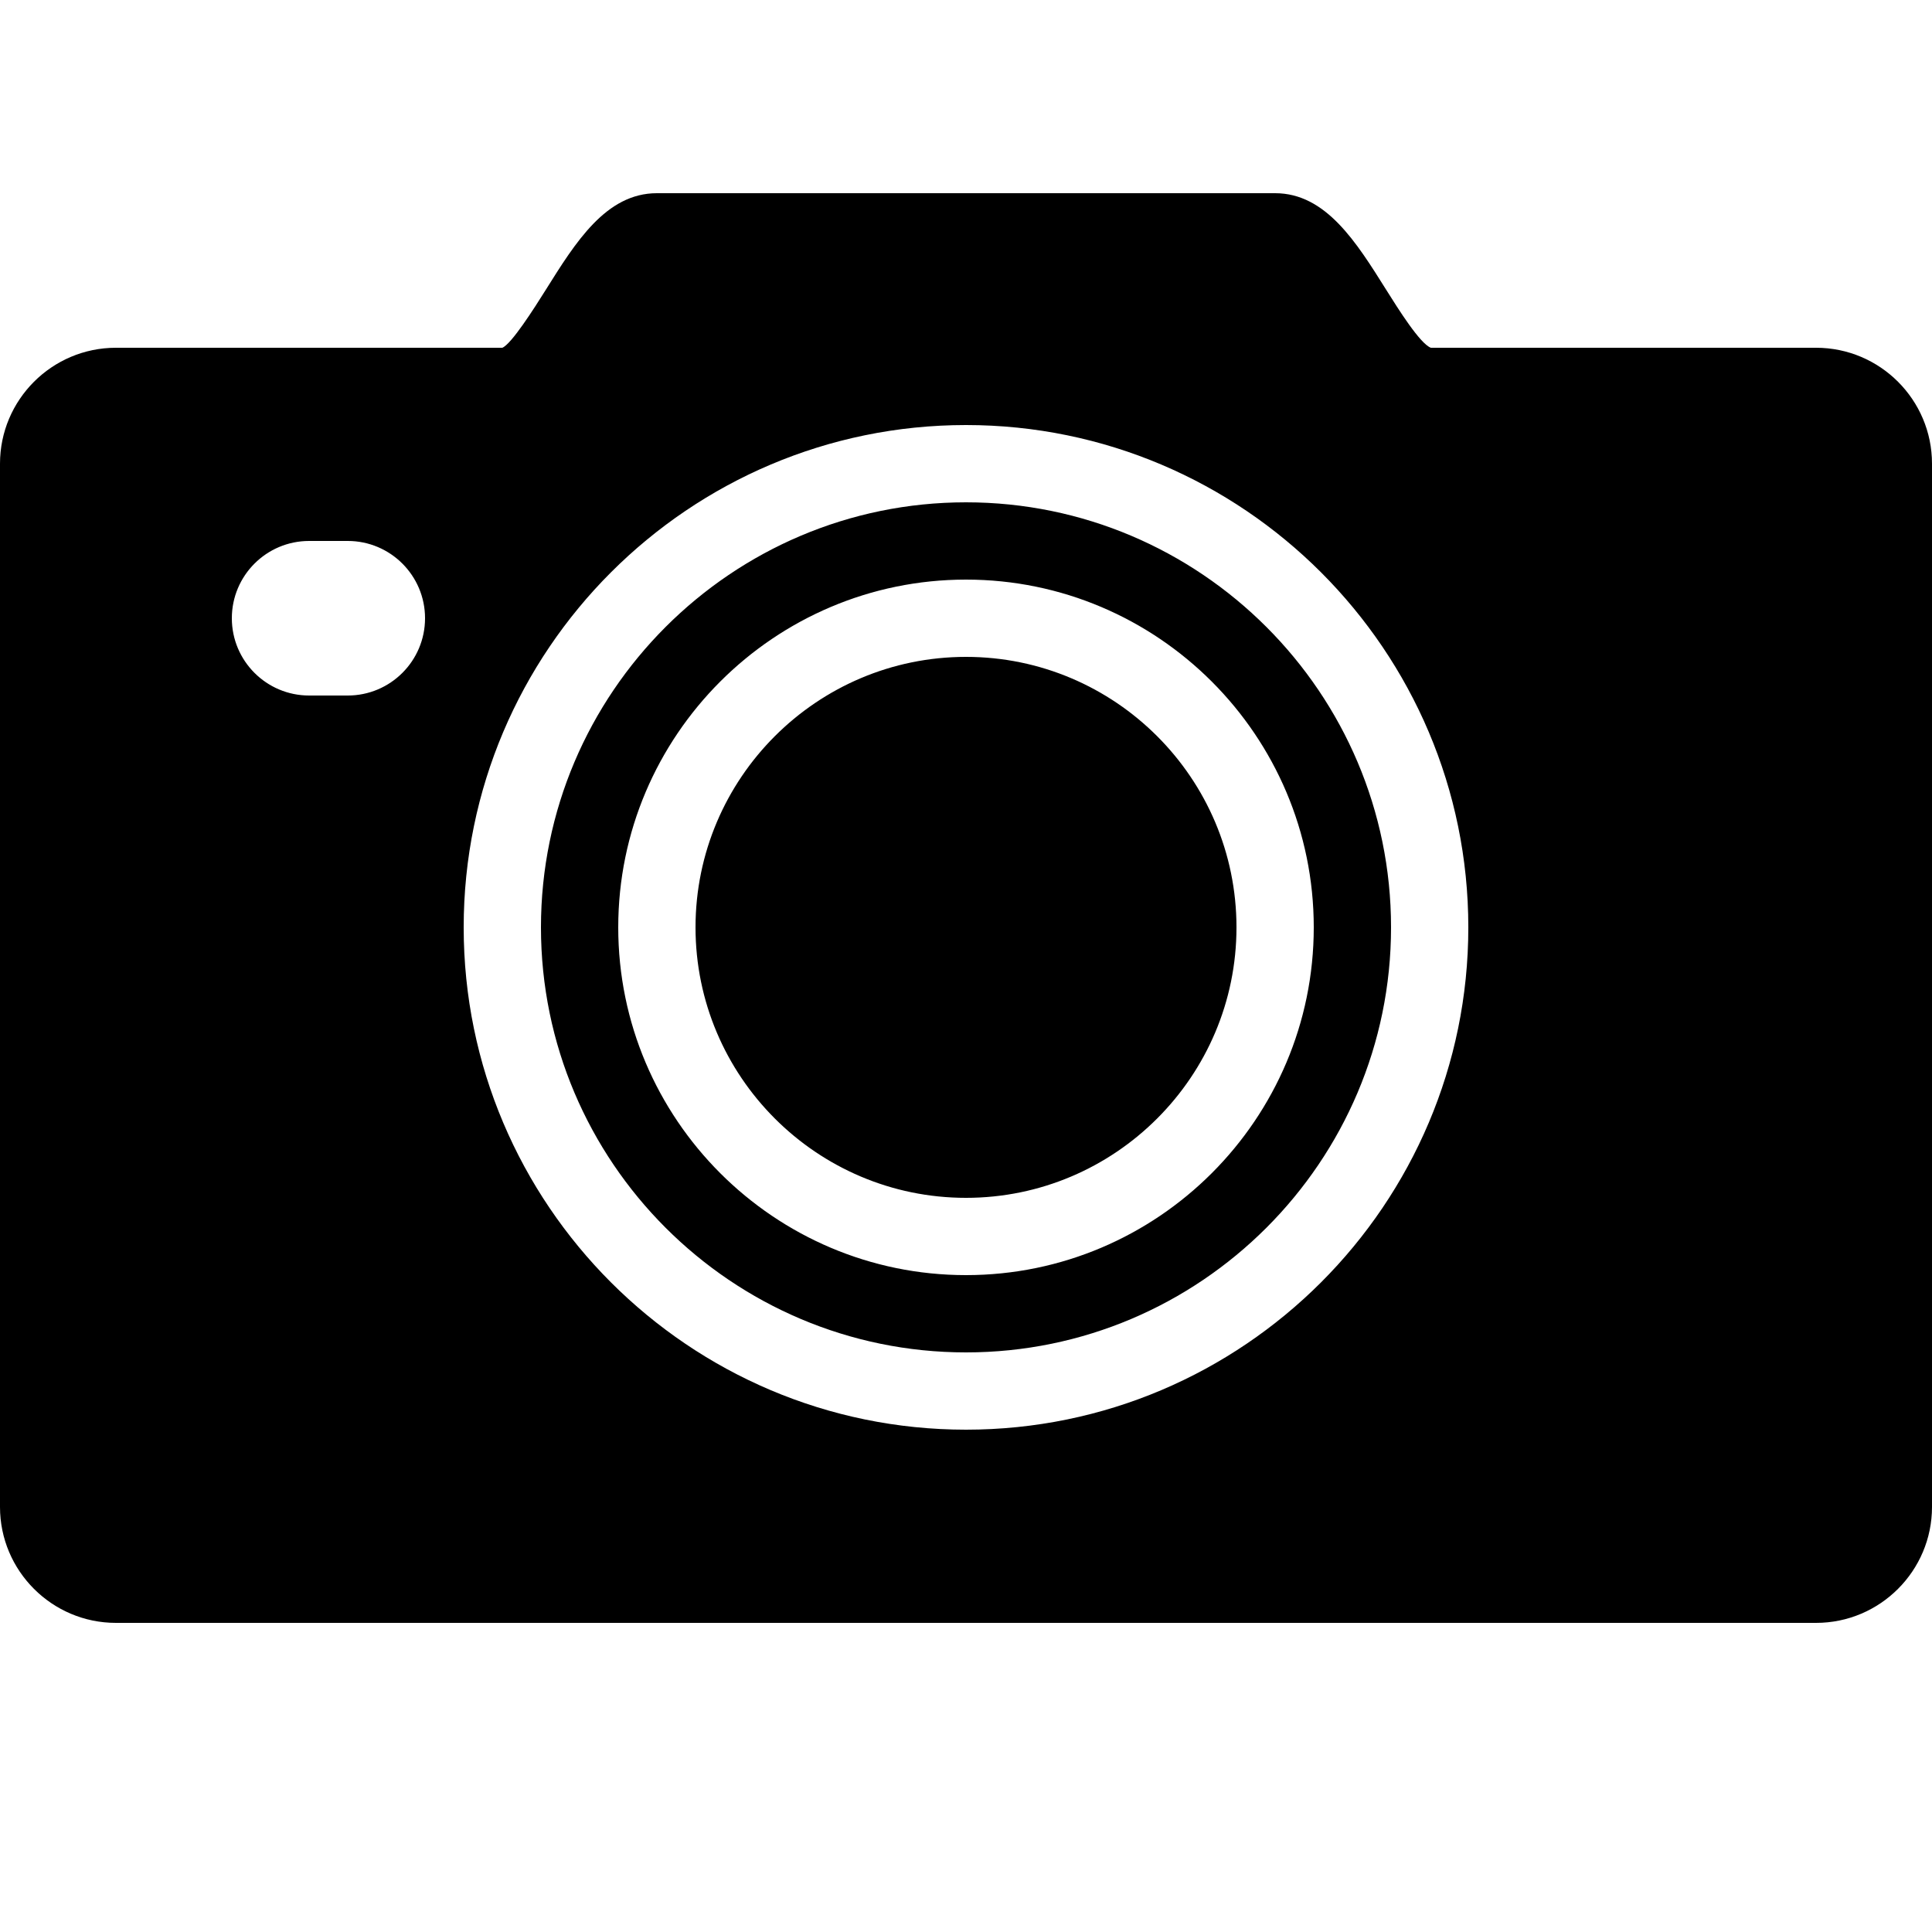 <svg xmlns="http://www.w3.org/2000/svg" width="50" height="50" viewBox="0 0 50 50">
    <path d="M 17 5 C 15.683 5 14.893 6.274 14.125 7.5 C 13.816 7.993 13.235 8.905 13 9 L 3 9 C 1.346 9 0 10.346 0 12 L 0 39 C 0 40.654 1.346 42 3 42 L 47 42 C 48.654 42 50 40.654 50 39 L 50 12 C 50 10.346 48.654 9 47 9 L 37.031 9 C 36.752 8.899 36.185 7.994 35.875 7.5 C 35.106 6.275 34.317 5 33 5 L 17 5 z M 25 11 C 32.168 11 38 16.832 38 24 C 38 31.168 32.168 37 25 37 C 17.832 37 12 31.168 12 24 C 12 16.832 17.832 11 25 11 z M 25 13 C 18.935 13 14 17.935 14 24 C 14 30.065 18.935 35 25 35 C 31.065 35 36 30.065 36 24 C 36 17.935 31.065 13 25 13 z M 8 14 L 9 14 C 10.104 14 11 14.896 11 16 C 11 17.104 10.104 18 9 18 L 8 18 C 6.896 18 6 17.104 6 16 C 6 14.896 6.896 14 8 14 z M 25 15 C 29.963 15 34 19.038 34 24 C 34 28.963 29.963 33 25 33 C 20.038 33 16 28.963 16 24 C 16 19.038 20.038 15 25 15 z M 25 17 C 21.14 17 18 20.14 18 24 C 18 27.859 21.14 31 25 31 C 28.859 31 32 27.859 32 24 C 32 20.14 28.859 17 25 17 z"></path>
</svg>